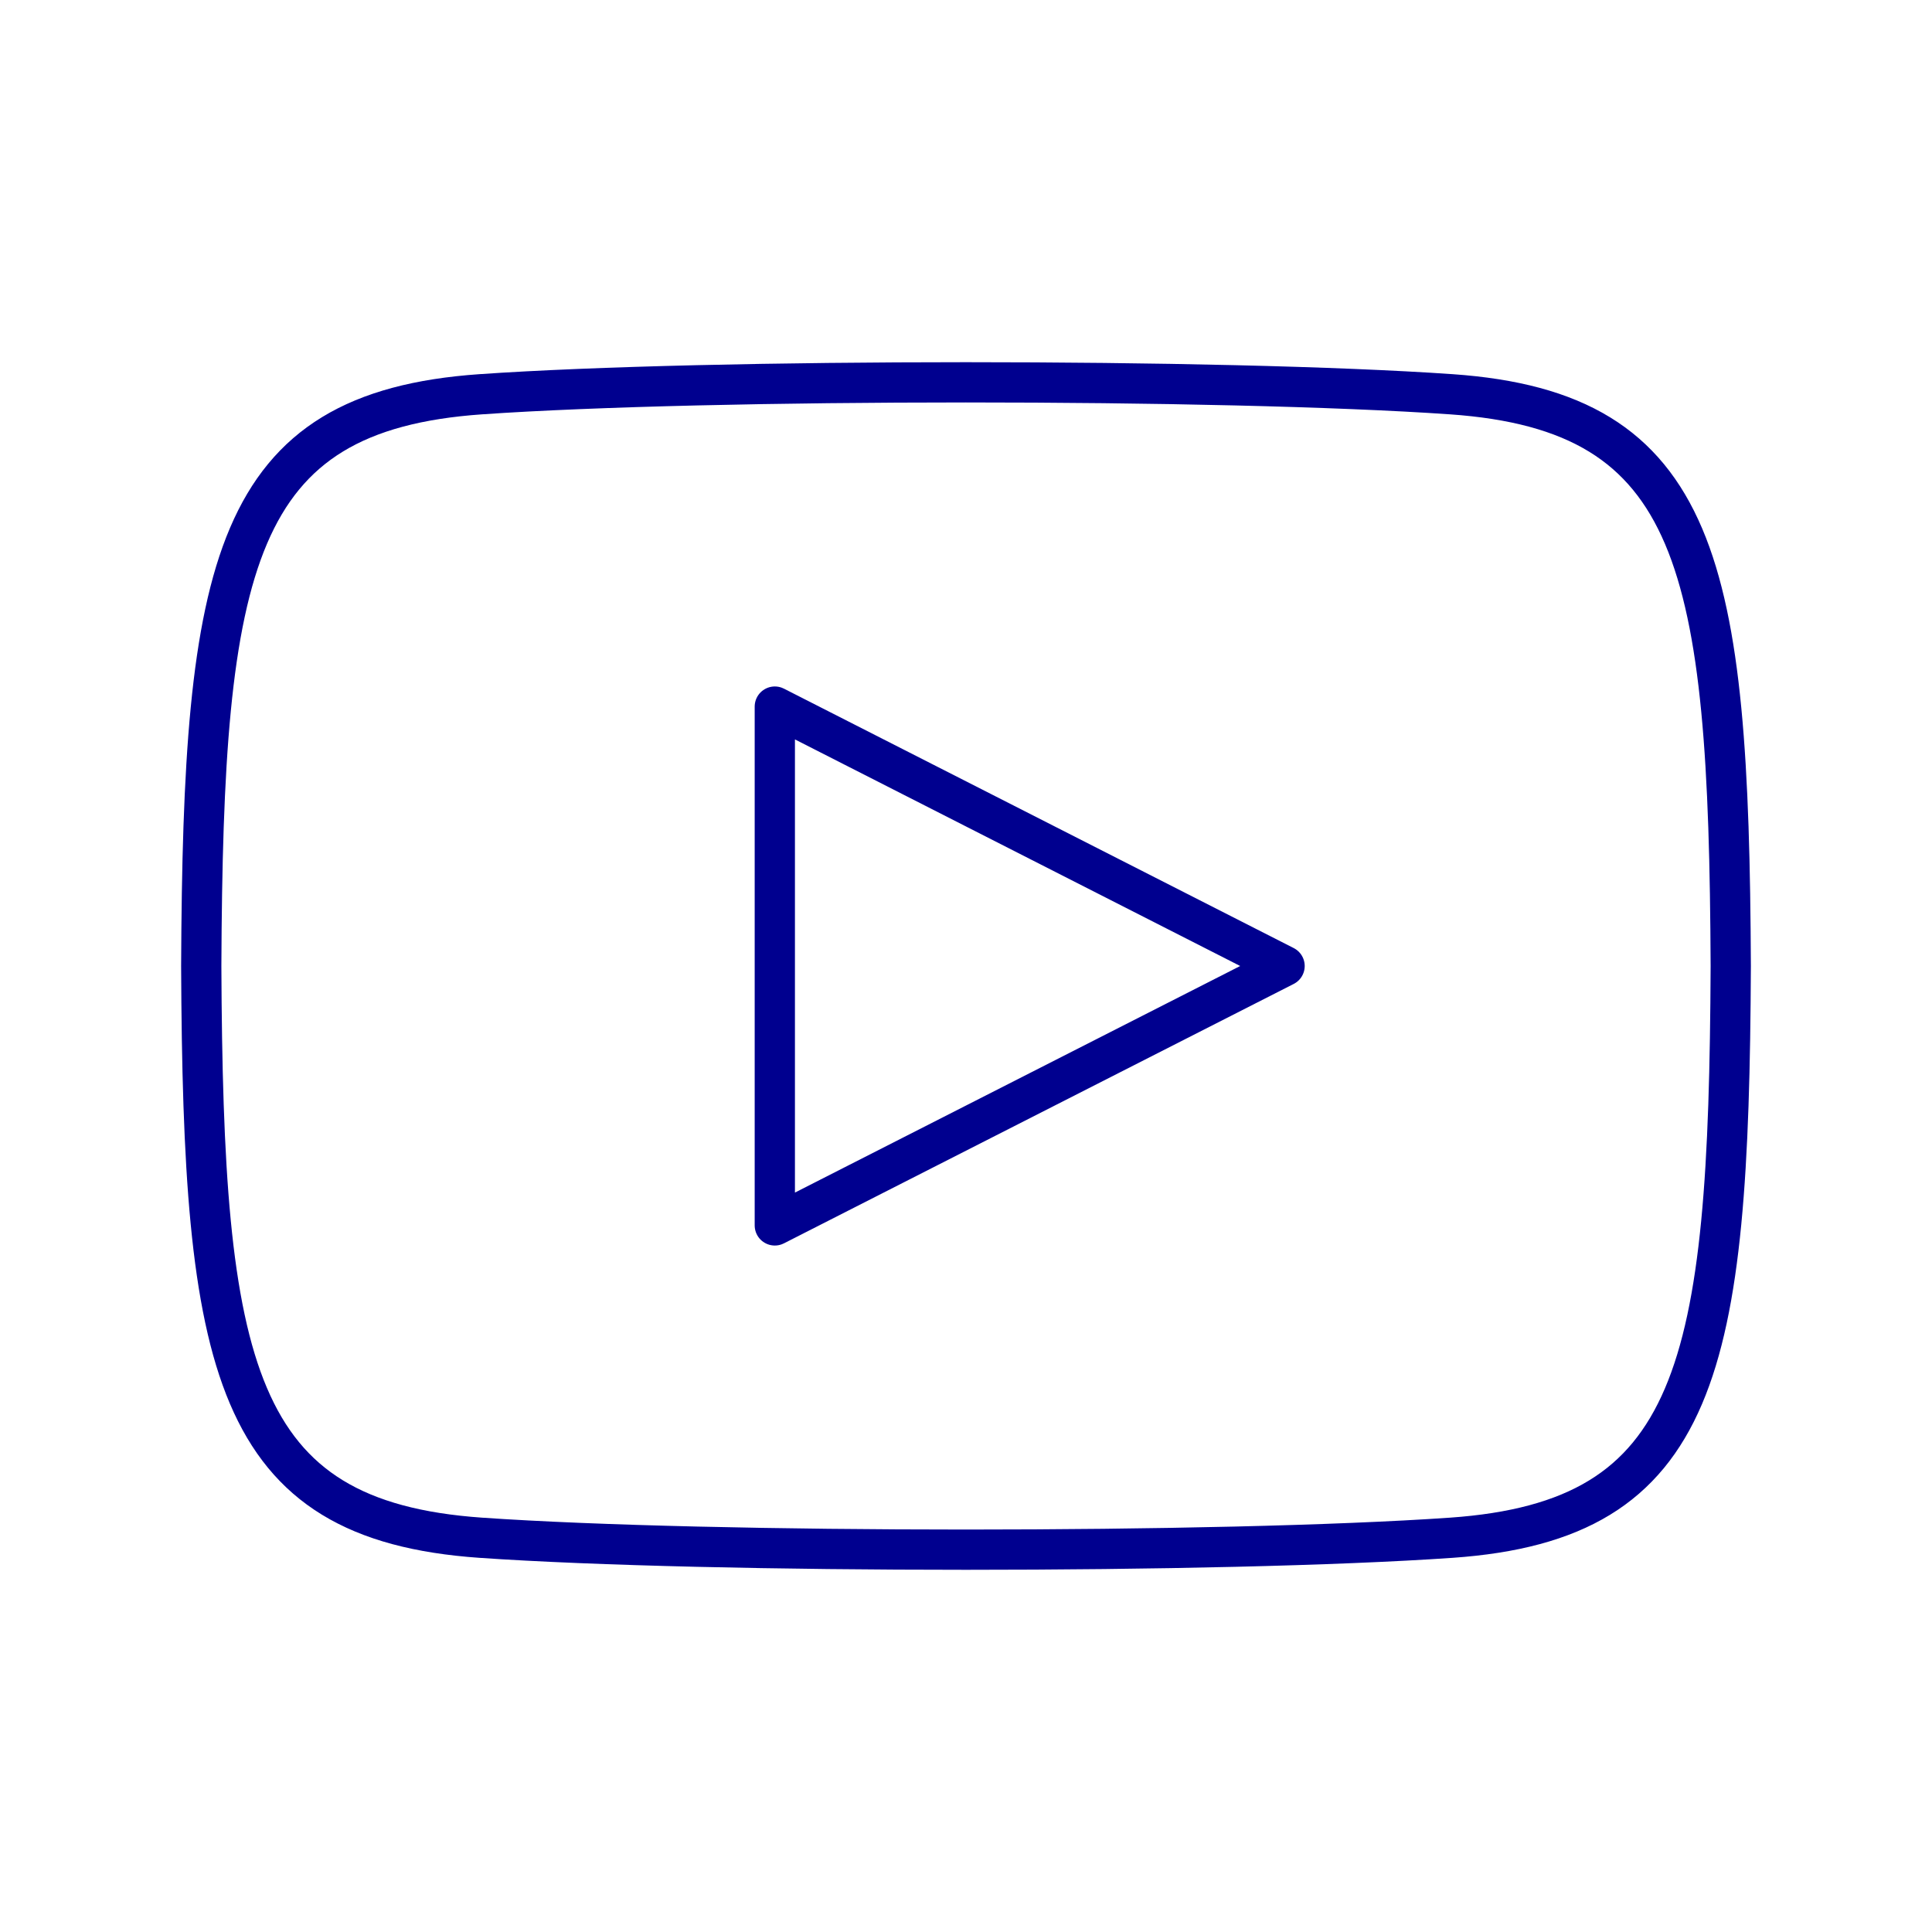 <svg width="96" height="96" viewBox="0 0 96 96" fill="none" xmlns="http://www.w3.org/2000/svg"><path d="M72.11 19.59c-11.41-.79-36.83-.79-48.22 0C11.55 20.45 10.09 28 10 48c.09 19.93 1.53 27.55 13.89 28.41 11.4.79 36.81.79 48.22 0C84.45 75.55 85.91 68 86 48c-.09-19.93-1.53-27.55-13.89-28.41zM38.5 60.89V35.11L63.83 48 38.5 60.89z" stroke="#00008F" stroke-width="2" stroke-linecap="round" stroke-linejoin="round"/></svg>